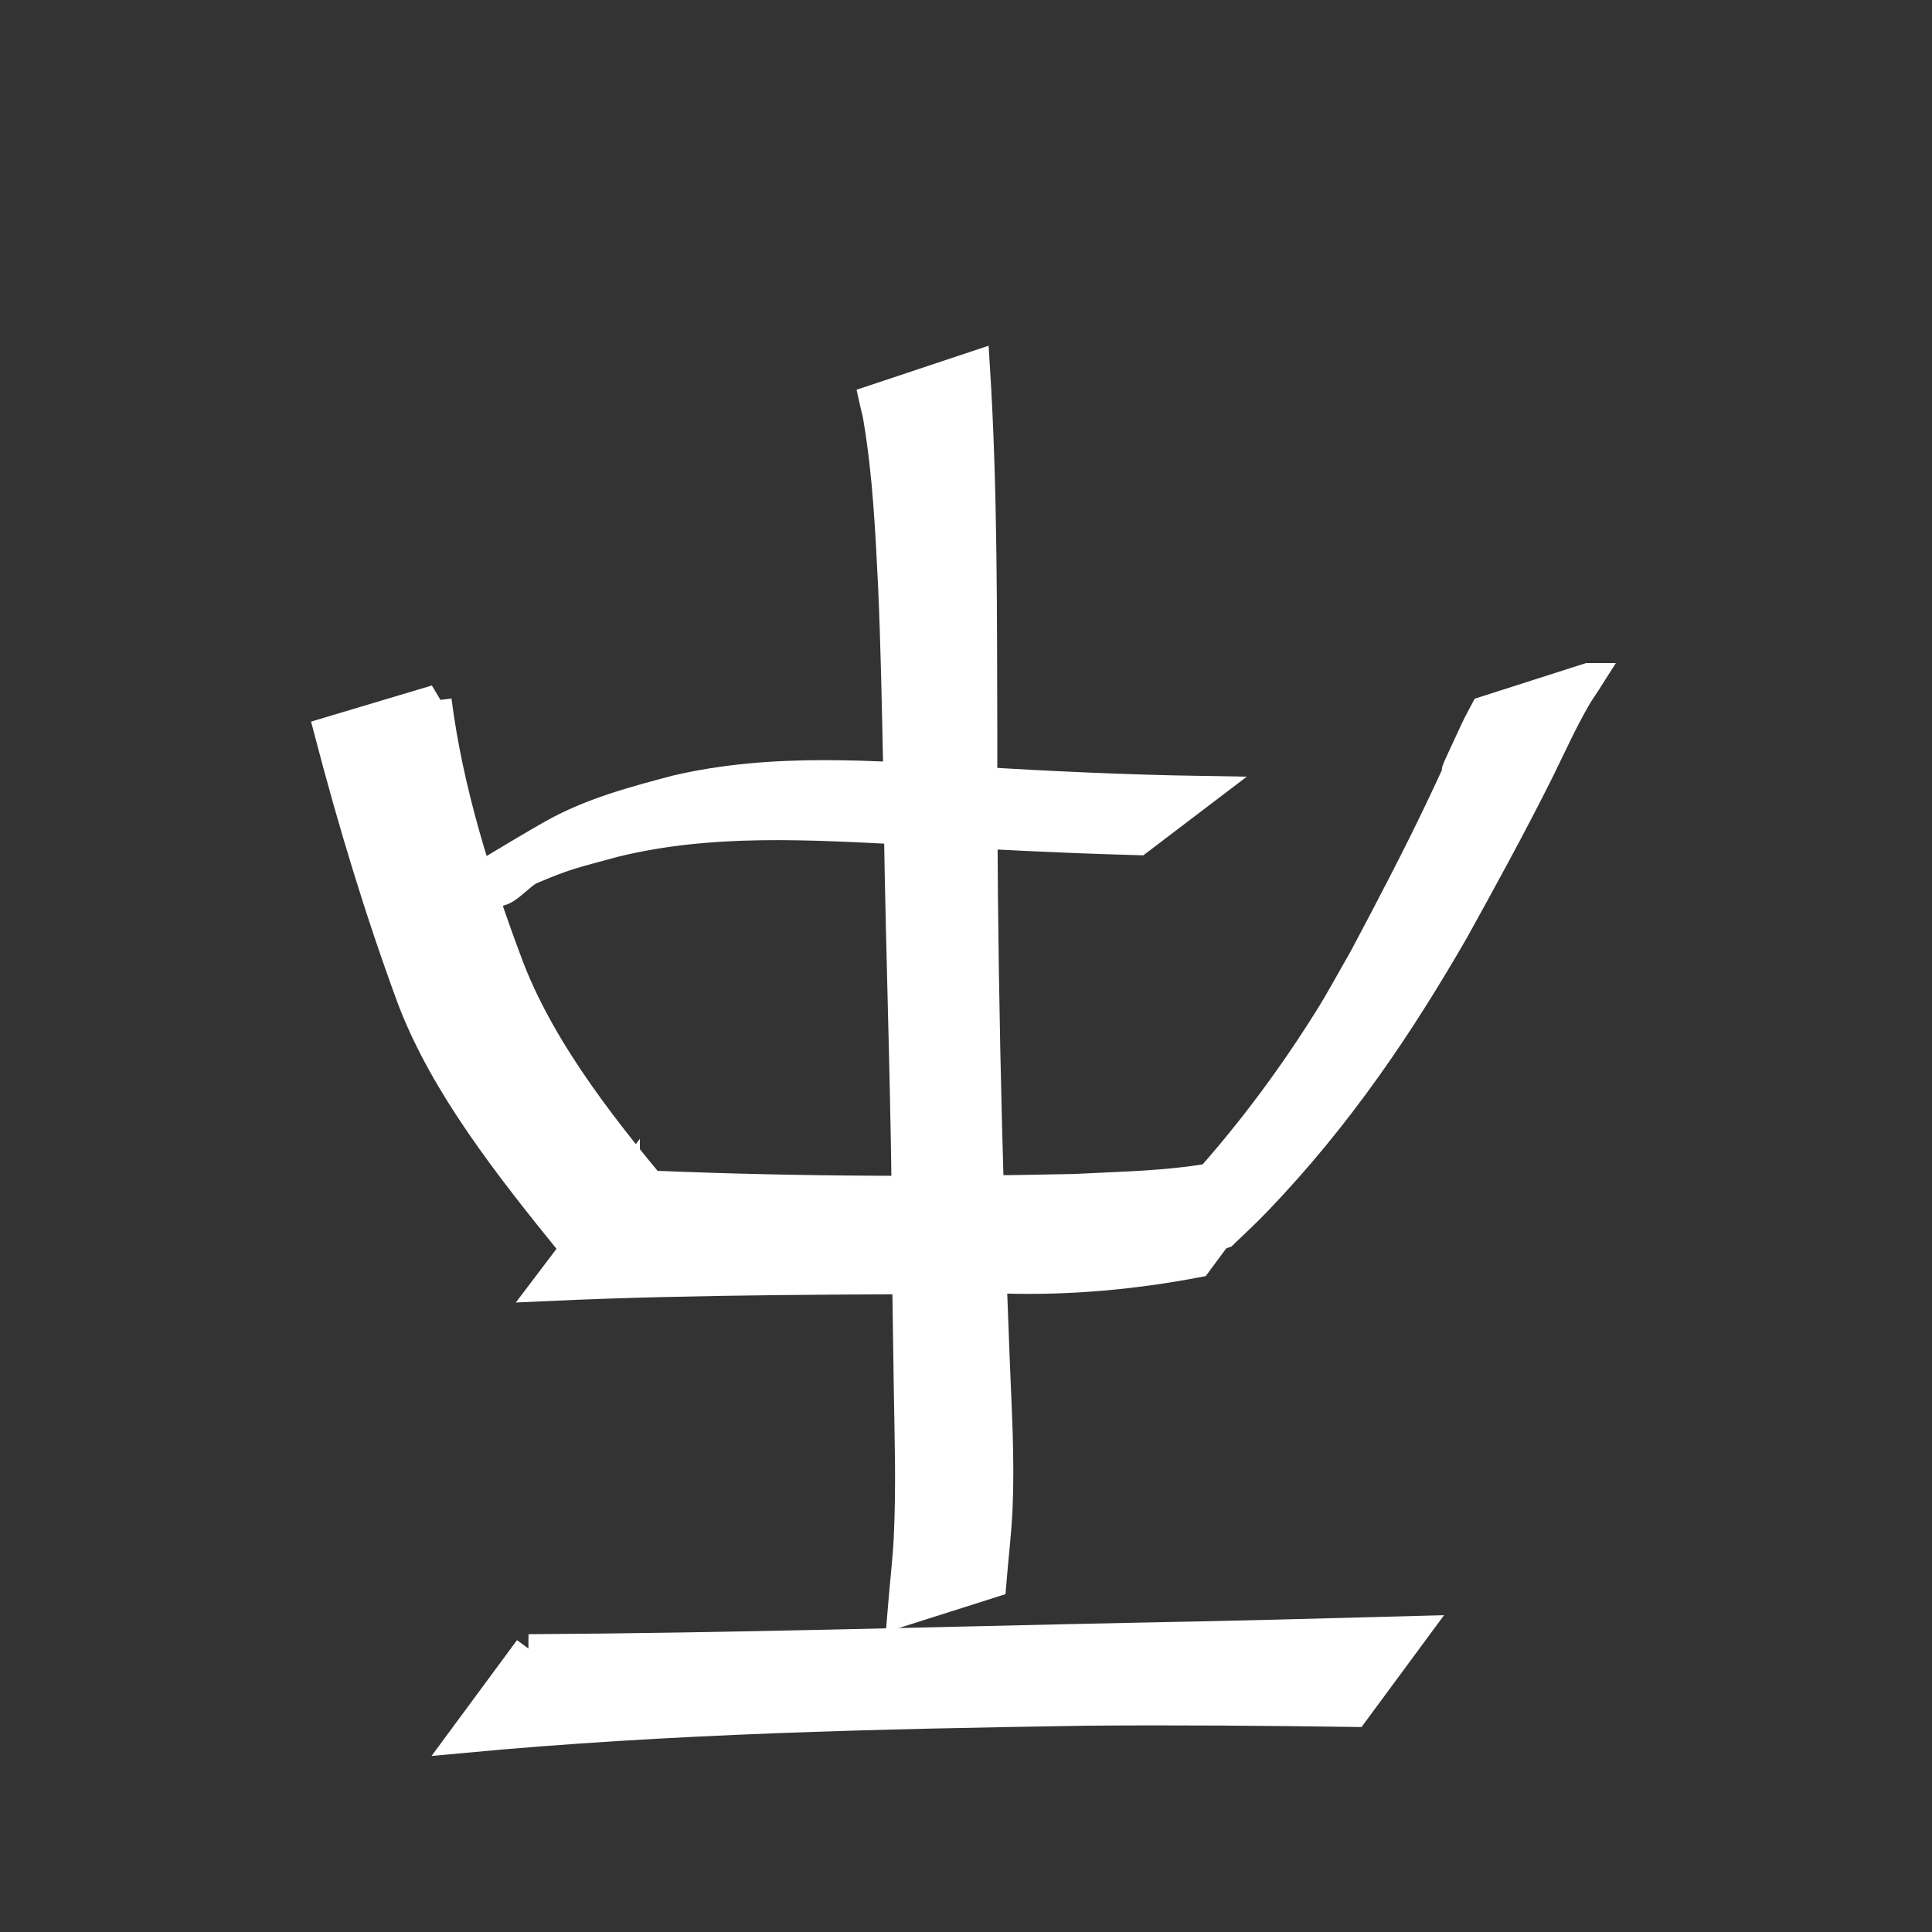 <?xml version="1.0" encoding="UTF-8" standalone="no"?>
<svg
   xmlns:dc="http://purl.org/dc/elements/1.1/"
   xmlns:cc="http://creativecommons.org/ns#"
   xmlns:rdf="http://www.w3.org/1999/02/22-rdf-syntax-ns#"
   xmlns:svg="http://www.w3.org/2000/svg"
   xmlns="http://www.w3.org/2000/svg"
   xmlns:sodipodi="http://sodipodi.sourceforge.net/DTD/sodipodi-0.dtd"
   xmlns:inkscape="http://www.inkscape.org/namespaces/inkscape"
   inkscape:version="1.0 (4035a4fb49, 2020-05-01)"
   sodipodi:docname="out.svg"
   id="svg17"
   version="1.1"
   viewBox="0 0 22 22"
   height="22px"
   width="22px">
  <rect x="0" y="0" width="22" height="22" fill="#333333" stroke="none"/>
  <defs
     id="defs21" />
  <sodipodi:namedview
     inkscape:current-layer="svg17"
     inkscape:window-maximized="0"
     inkscape:window-y="28"
     inkscape:window-x="750"
     inkscape:cy="20.312549"
     inkscape:cx="-17.118784"
     inkscape:zoom="7.24"
     showgrid="false"
     id="namedview19"
     inkscape:window-height="872"
     inkscape:window-width="1440"
     inkscape:pageshadow="2"
     inkscape:pageopacity="0"
     guidetolerance="10"
     gridtolerance="10"
     objecttolerance="10"
     borderopacity="1"
     bordercolor="#666666"
     pagecolor="#ffffff"
     inkscape:document-rotation="0" />
  <g
     transform="matrix(1.537,0,0,1.537,56.808,-2.033)"
     id="g867">
    <path
       id="path4"
       d="m -29.739,4.037 c 0.058,0.921 0.052,1.842 0.055,2.76 -0.003,1.533 0.031,3.069 0.092,4.602 0.015,0.386 0.037,0.719 0.021,1.102 -0.009,0.184 -0.031,0.364 -0.046,0.548 0,0 -0.655,0.208 -0.655,0.208 0.015,-0.184 0.037,-0.364 0.046,-0.545 0.018,-0.395 0.006,-0.71 0,-1.108 -0.012,-0.881 -0.009,-0.425 -0.015,-1.368 -0.012,-1.08 -0.055,-2.157 -0.064,-3.237 -0.009,-0.431 -0.018,-0.9 -0.037,-1.331 -0.021,-0.413 -0.04,-0.832 -0.11,-1.245 -0.006,-0.046 -0.021,-0.092 -0.031,-0.138 0,0 0.744,-0.248 0.744,-0.248 z m 0,0"
       style="fill:#ffffff;fill-opacity:1;fill-rule:nonzero;stroke:#ffffff;stroke-width:0.225;stroke-linecap:butt;stroke-linejoin:miter;stroke-miterlimit:4;stroke-opacity:1" />
    <path
       id="path6"
       d="m -33.044,13.538 c 1.512,-0.009 3.023,-0.055 4.532,-0.086 0.679,-0.012 1.356,-0.031 2.032,-0.049 0,0 -0.447,0.606 -0.447,0.606 -0.661,-0.009 -1.325,-0.015 -1.986,-0.009 -1.542,0.024 -3.081,0.058 -4.62,0.202 0,0 0.49,-0.664 0.49,-0.664 z m 0,0"
       style="fill:#ffffff;fill-opacity:1;fill-rule:nonzero;stroke:#ffffff;stroke-width:0.216;stroke-linecap:butt;stroke-linejoin:miter;stroke-miterlimit:4;stroke-opacity:1" />
    <path
       id="path8"
       d="m -33.729,6.512 c 0.086,0.673 0.294,1.334 0.542,1.992 0.248,0.633 0.716,1.224 1.209,1.802 0,0 -0.734,0.242 -0.734,0.242 -0.477,-0.588 -0.946,-1.184 -1.19,-1.821 -0.242,-0.655 -0.441,-1.316 -0.615,-1.98 0,0 0.789,-0.236 0.789,-0.236 z m 0,0"
       style="fill:#ffffff;fill-opacity:1;fill-rule:nonzero;stroke:#ffffff;stroke-width:0.229;stroke-linecap:butt;stroke-linejoin:miter;stroke-miterlimit:4;stroke-opacity:1" />
    <path
       id="path10"
       d="m -32.334,10.101 c 1.111,0.052 2.218,0.058 3.329,0.034 0.404,-0.021 0.695,-0.021 1.089,-0.092 0.119,-0.021 0.239,-0.058 0.355,-0.089 0,0 -0.532,0.719 -0.532,0.719 -0.468,0.089 -0.939,0.132 -1.414,0.119 -1.129,0.009 -2.261,0.003 -3.393,0.055 0,0 0.566,-0.747 0.566,-0.747 z m 0,0"
       style="fill:#ffffff;fill-opacity:1;fill-rule:nonzero;stroke:#ffffff;stroke-width:0.229;stroke-linecap:butt;stroke-linejoin:miter;stroke-miterlimit:4;stroke-opacity:1" />
    <path
       id="path12"
       d="m -25.192,6.347 c -0.031,0.049 -0.067,0.098 -0.095,0.147 -0.107,0.187 -0.181,0.355 -0.275,0.545 -0.196,0.392 -0.41,0.783 -0.627,1.175 -0.392,0.679 -0.845,1.365 -1.466,2.01 -0.076,0.08 -0.159,0.156 -0.242,0.236 0,0 -0.725,0.223 -0.725,0.223 0.089,-0.08 0.181,-0.159 0.26,-0.239 0.496,-0.49 0.906,-1.028 1.233,-1.548 0.098,-0.153 0.181,-0.312 0.272,-0.468 0.205,-0.386 0.407,-0.771 0.591,-1.16 0.477,-1.016 -0.159,0.312 0.236,-0.535 0.021,-0.046 0.049,-0.095 0.073,-0.141 0,0 0.765,-0.245 0.765,-0.245 z m 0,0"
       style="fill:#ffffff;fill-opacity:1;fill-rule:nonzero;stroke:#ffffff;stroke-width:0.224;stroke-linecap:butt;stroke-linejoin:miter;stroke-miterlimit:4;stroke-opacity:1" />
    <path
       id="path14"
       d="m -33.934,8.18 c 0.156,-0.125 0.125,-0.107 0.321,-0.226 0.251,-0.15 0.502,-0.306 0.756,-0.45 0.285,-0.159 0.6,-0.242 0.909,-0.324 0.719,-0.168 1.457,-0.107 2.188,-0.064 0.566,0.034 1.135,0.061 1.704,0.07 0,0 -0.471,0.358 -0.471,0.358 -0.566,-0.015 -1.132,-0.046 -1.695,-0.076 -0.731,-0.037 -1.472,-0.086 -2.191,0.092 -0.288,0.08 -0.34,0.083 -0.618,0.202 -0.095,0.043 -0.223,0.226 -0.285,0.138 -0.061,-0.089 0.177,-0.11 0.26,-0.171 0.101,-0.076 -0.349,0.217 -0.309,0.202 0,0 -0.569,0.251 -0.569,0.251 z m 0,0"
       style="fill:#ffffff;fill-opacity:1;fill-rule:nonzero;stroke:#ffffff;stroke-width:0.229;stroke-linecap:butt;stroke-linejoin:miter;stroke-miterlimit:4;stroke-opacity:1" />
  </g>
</svg>
